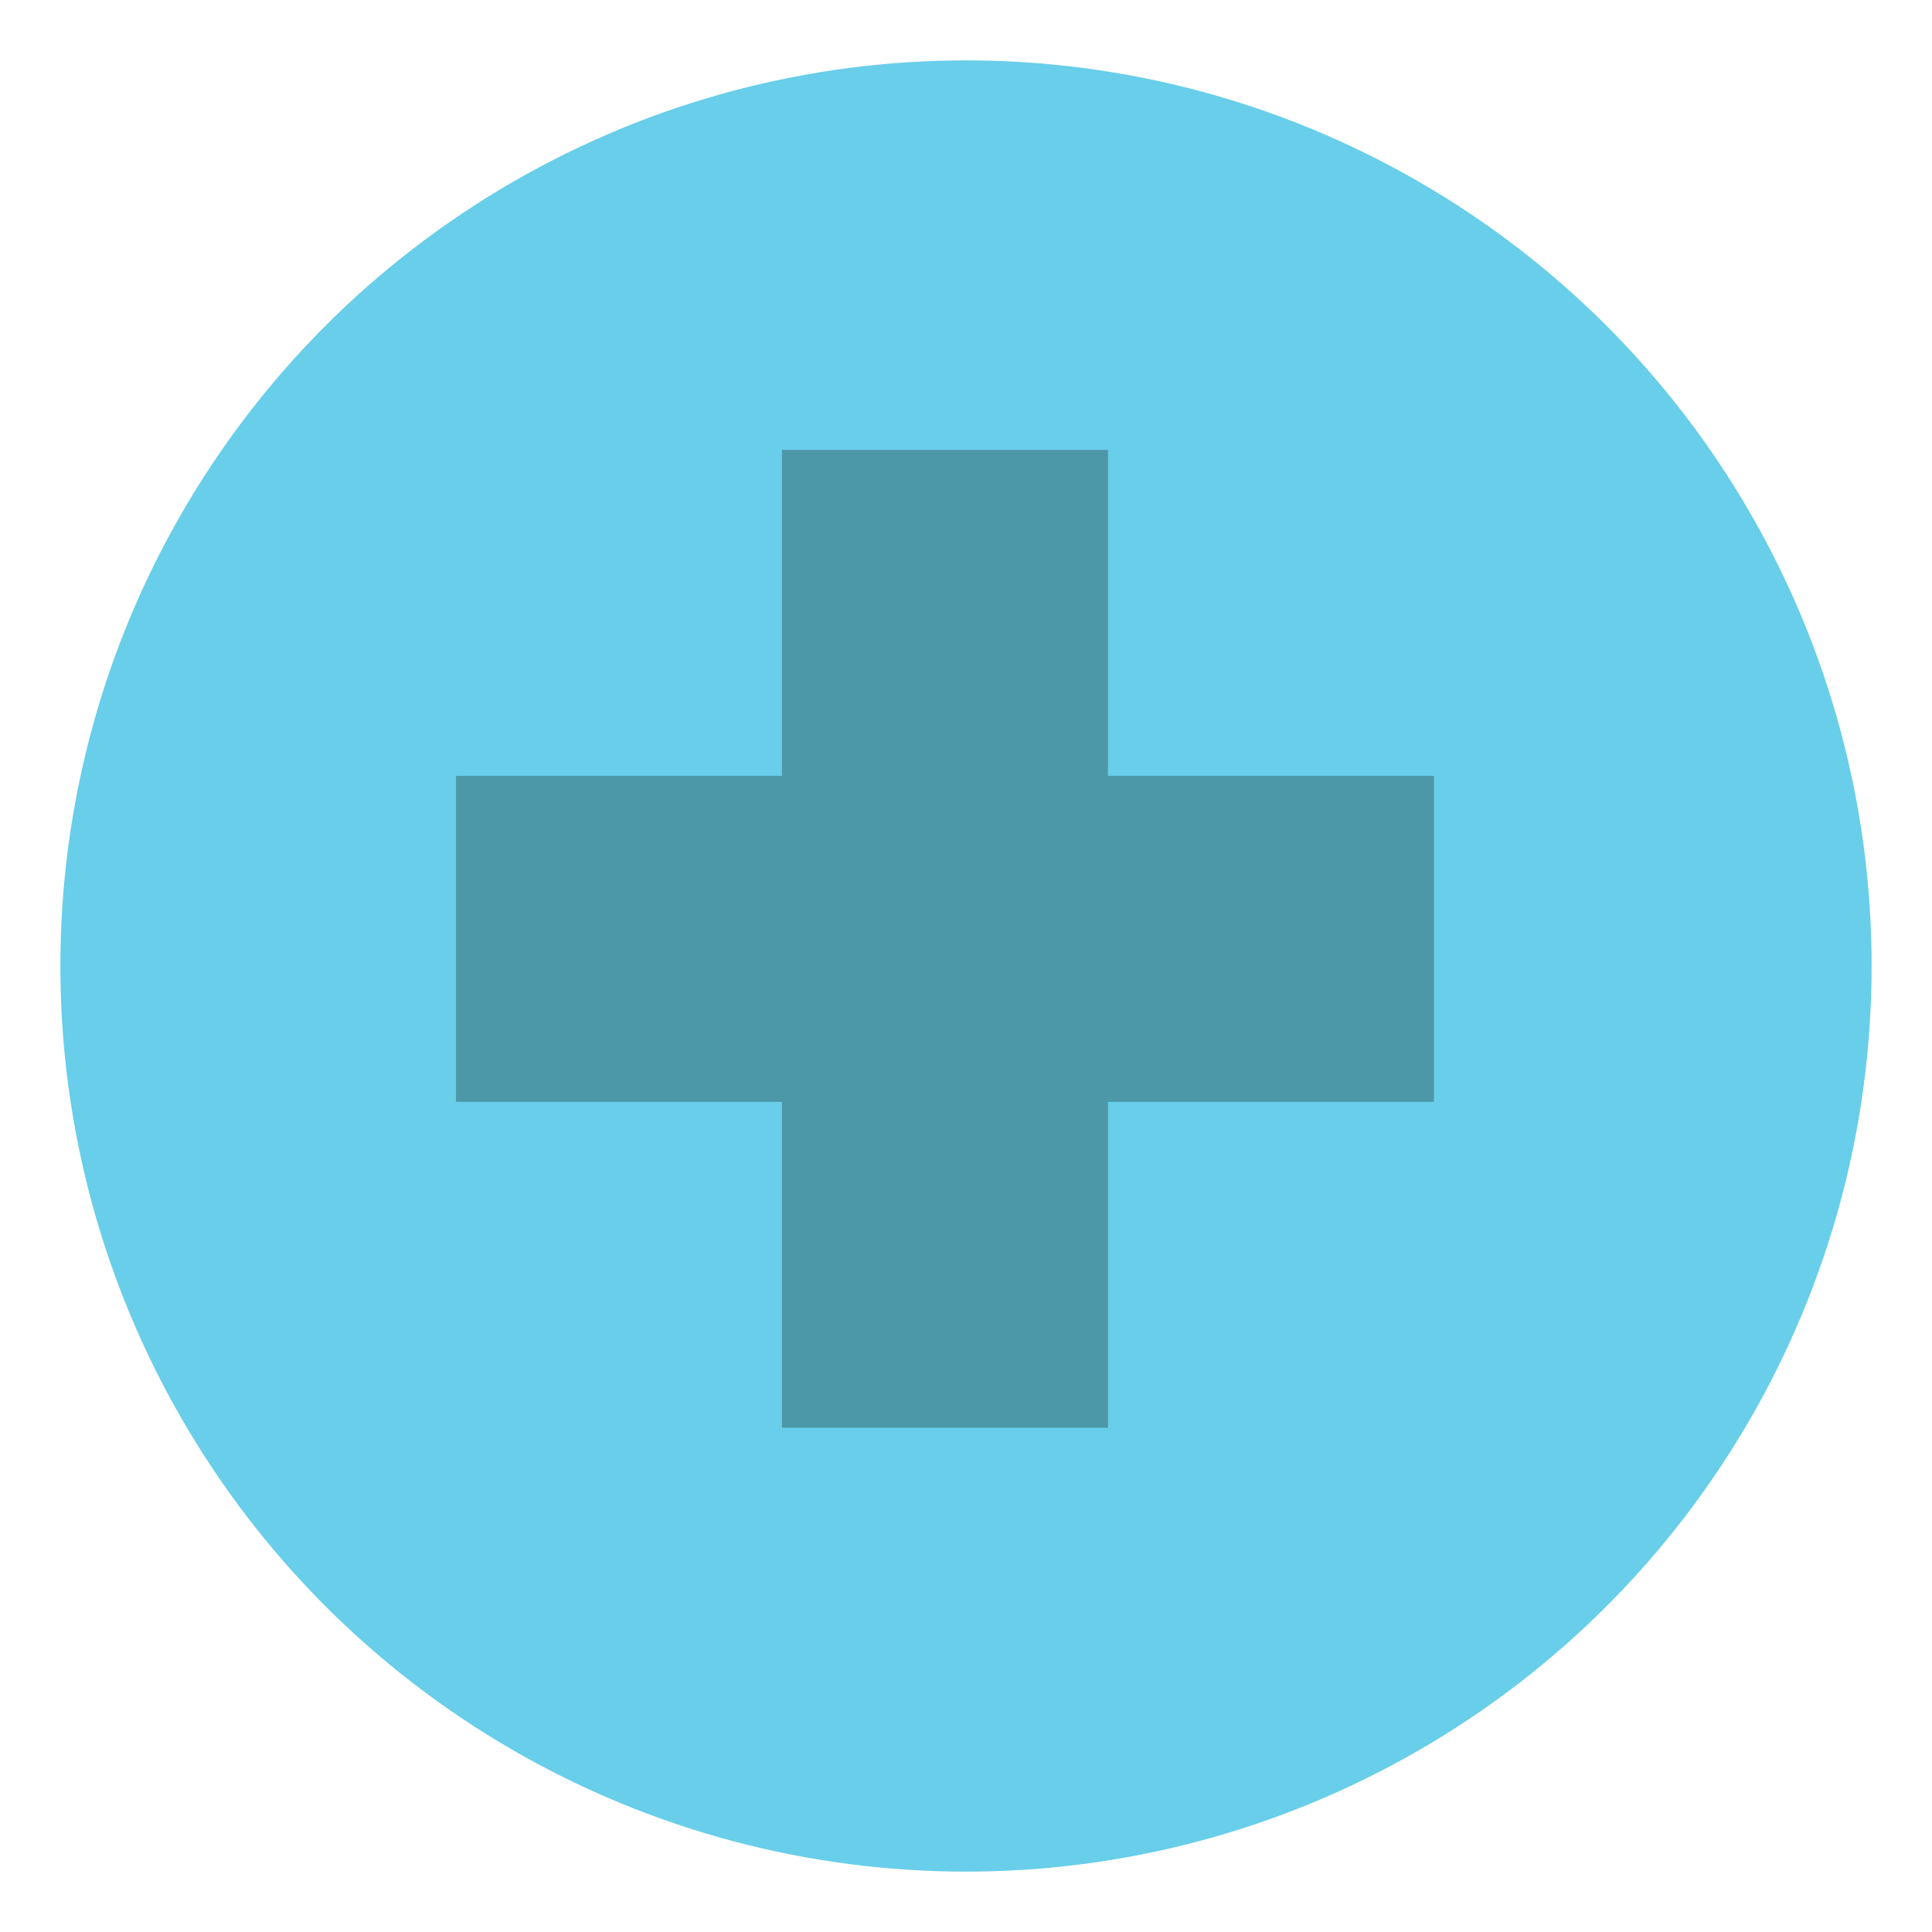 <?xml version="1.0" encoding="utf-8"?>
<!-- Generator: Adobe Illustrator 15.0.0, SVG Export Plug-In . SVG Version: 6.00 Build 0)  -->
<!DOCTYPE svg PUBLIC "-//W3C//DTD SVG 1.1//EN" "http://www.w3.org/Graphics/SVG/1.1/DTD/svg11.dtd">
<svg version="1.1" id="Layer_1" xmlns="http://www.w3.org/2000/svg" xmlns:xlink="http://www.w3.org/1999/xlink" x="0px" y="0px"
	 width="32px" height="32px" viewBox="0 0 32 32" enable-background="new 0 0 32 32" xml:space="preserve">
<g id="Layer_1_1_">
</g>
<g id="docks">
	<g>
		<circle fill="#68CEEA" cx="16" cy="16" r="15"/>
		<polygon fill="#4C97A8" points="7.553,12.851 12.952,12.851 12.952,7.452 18.351,7.452 18.351,12.851 23.75,12.851 23.75,18.25 
			18.351,18.25 18.351,23.648 12.952,23.648 12.952,18.25 7.553,18.25 		"/>
	</g>
</g>
</svg>
